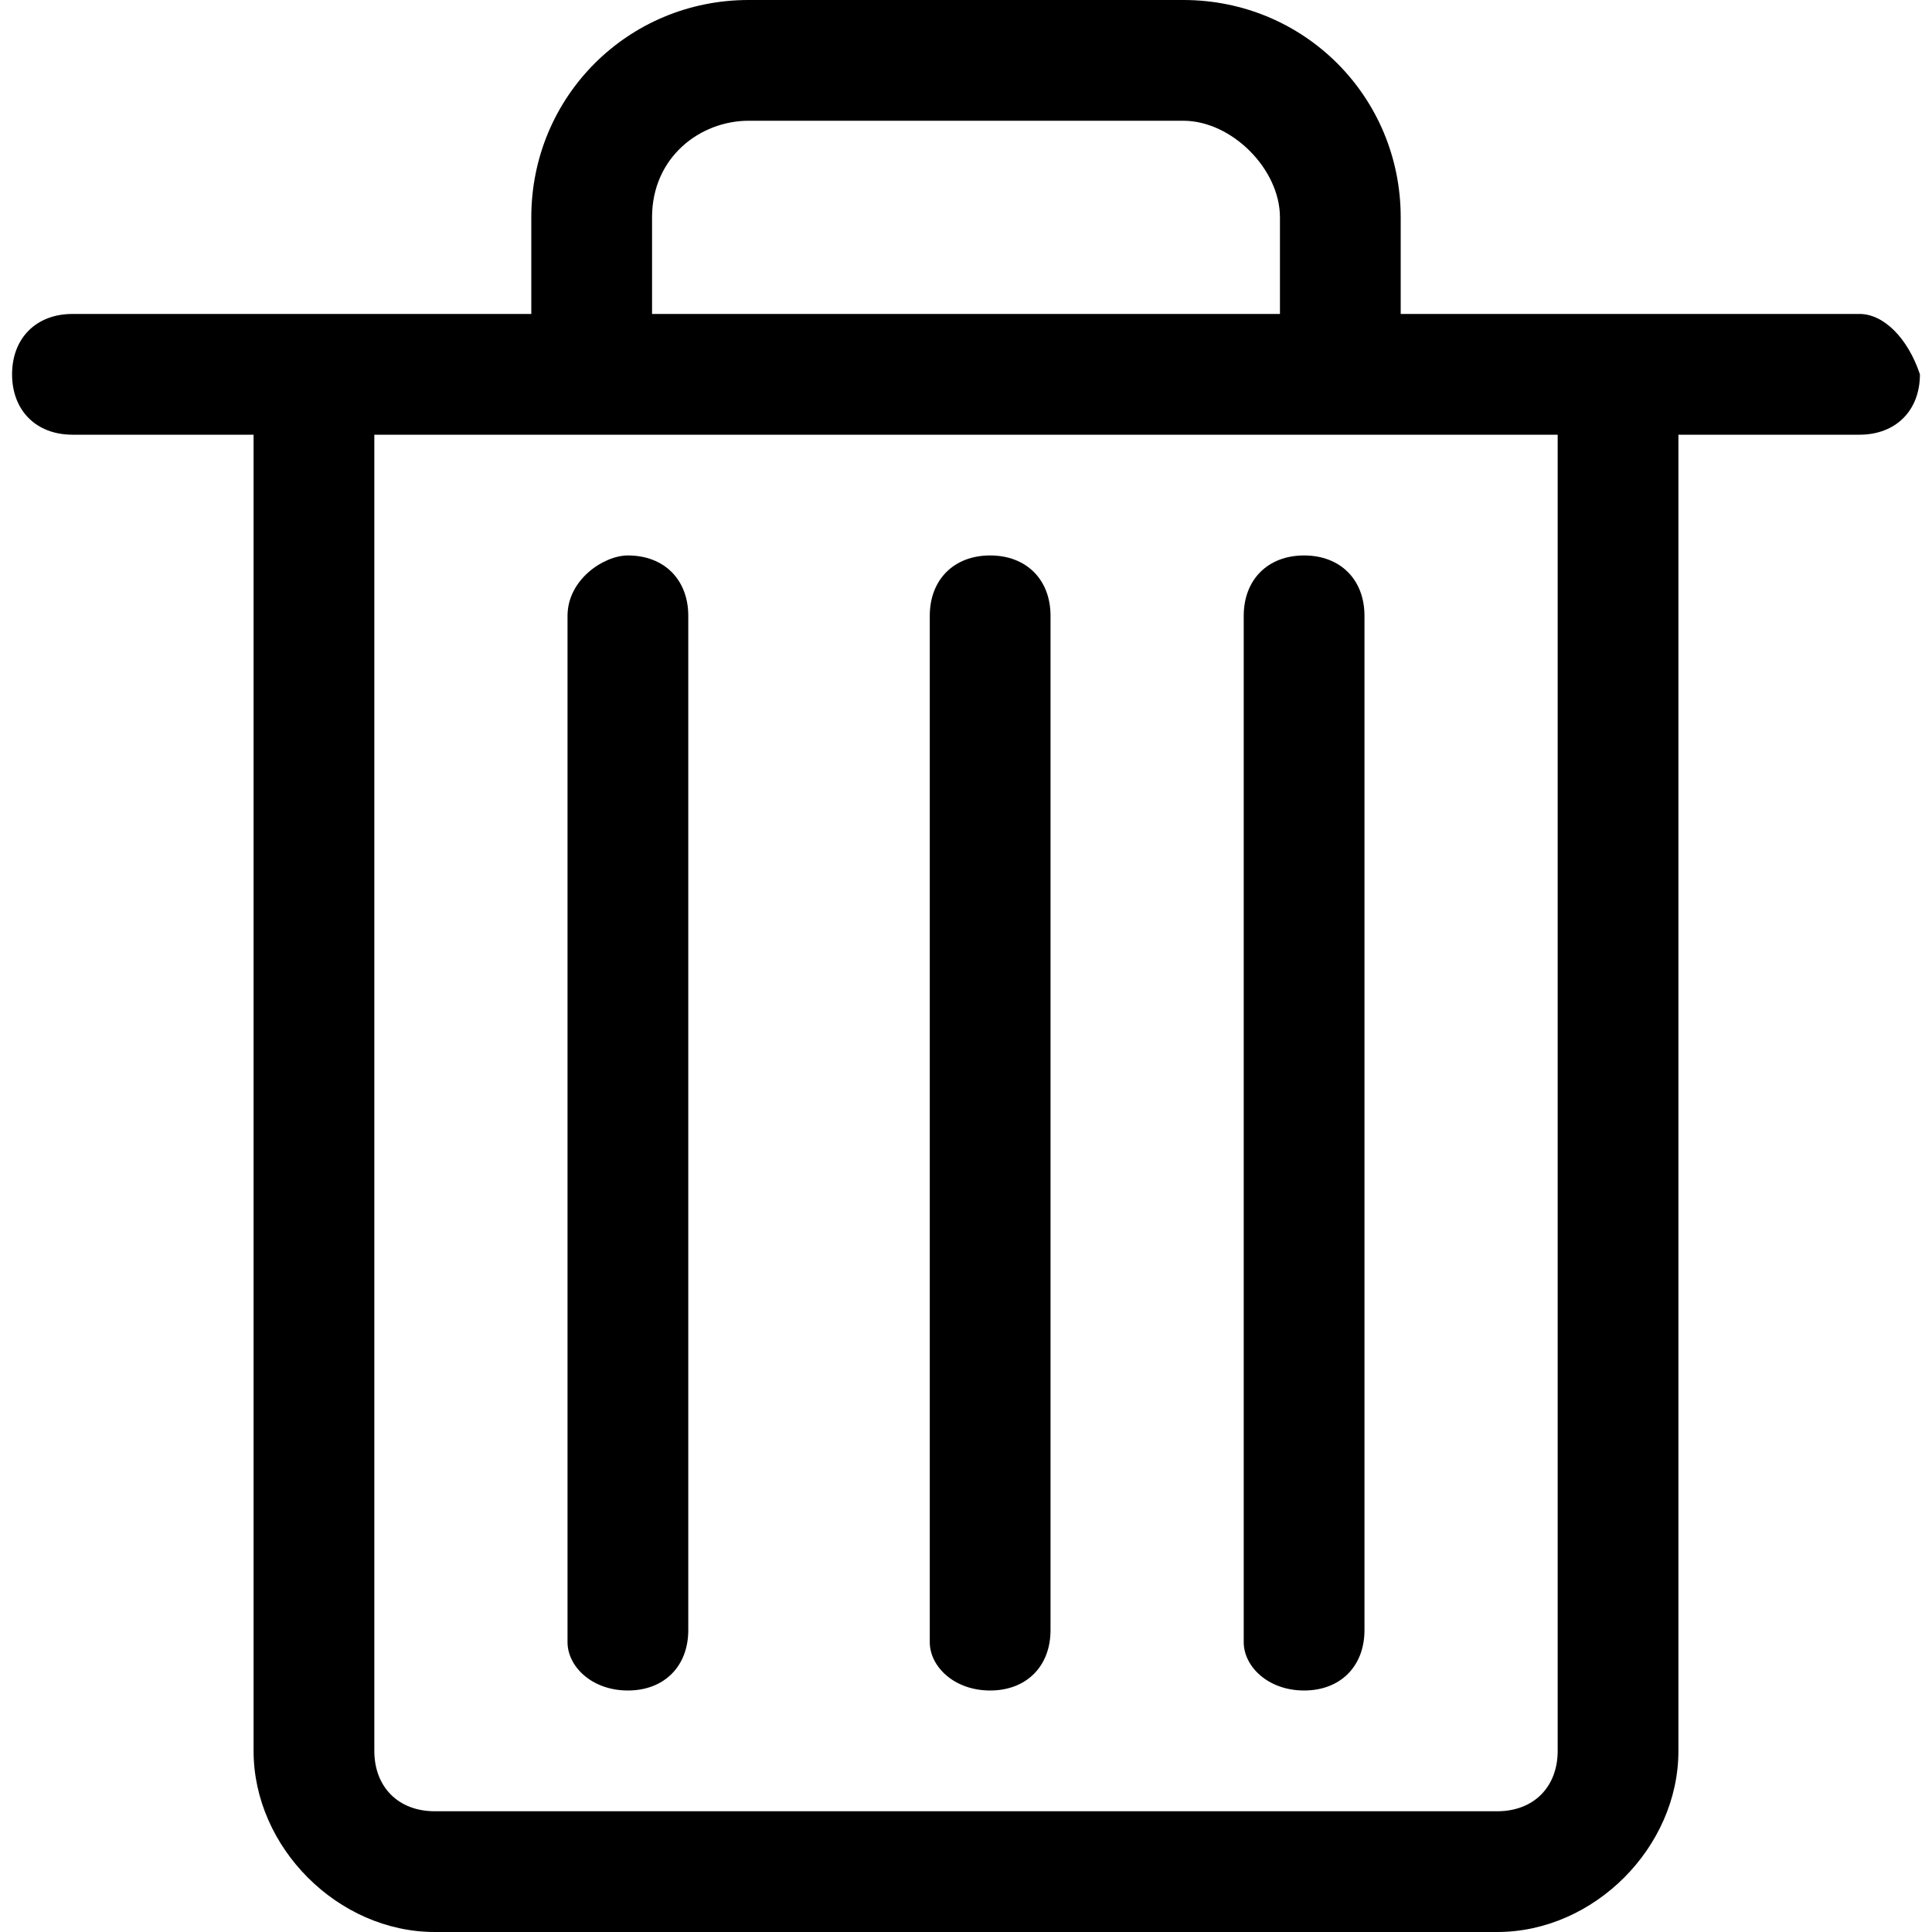 <?xml version="1.0" encoding="utf-8"?>
<svg version="1.1" xmlns="http://www.w3.org/2000/svg" xmlns:xlink="http://www.w3.org/1999/xlink" x="0px"
	y="0px" viewBox="0 0 16 16" style="enable-background:new 0 0 16 16;" xml:space="preserve">
	<g>
		<path fill="currentColor" d="M15.4,2.6h-3.8V1.8c0-1-0.8-1.8-1.8-1.8H6.2c-1,0-1.8,0.8-1.8,1.8v0.8H0.6c-0.3,0-0.5,0.2-0.5,0.5c0,0.3,0.2,0.5,0.5,0.5
		h1.5v10.9c0,0.8,0.7,1.5,1.5,1.5h8.8c0.8,0,1.5-0.7,1.5-1.5V3.6h1.5c0.3,0,0.5-0.2,0.5-0.5C15.8,2.8,15.6,2.6,15.4,2.6z M5.4,1.8
		C5.4,1.3,5.8,1,6.2,1h3.6c0.4,0,0.8,0.4,0.8,0.8v0.8H5.4V1.8z M12.9,14.5c0,0.3-0.2,0.5-0.5,0.5H3.6c-0.3,0-0.5-0.2-0.5-0.5V3.6
		h9.8V14.5z" />
		<path fill="currentColor"
			d="M5.2,14c0.3,0,0.5-0.2,0.5-0.5V5.1c0-0.3-0.2-0.5-0.5-0.5C5,4.6,4.7,4.8,4.7,5.1v8.5C4.7,13.8,4.9,14,5.2,14z" />
		<path fill="currentColor"
			d="M8.2,14c0.3,0,0.5-0.2,0.5-0.5V5.1c0-0.3-0.2-0.5-0.5-0.5c-0.3,0-0.5,0.2-0.5,0.5v8.5C7.7,13.8,7.9,14,8.2,14z" />
		<path fill="currentColor"
			d="M10.8,14c0.3,0,0.5-0.2,0.5-0.5V5.1c0-0.3-0.2-0.5-0.5-0.5c-0.3,0-0.5,0.2-0.5,0.5v8.5C10.3,13.8,10.5,14,10.8,14z" />
	</g>
</svg>
